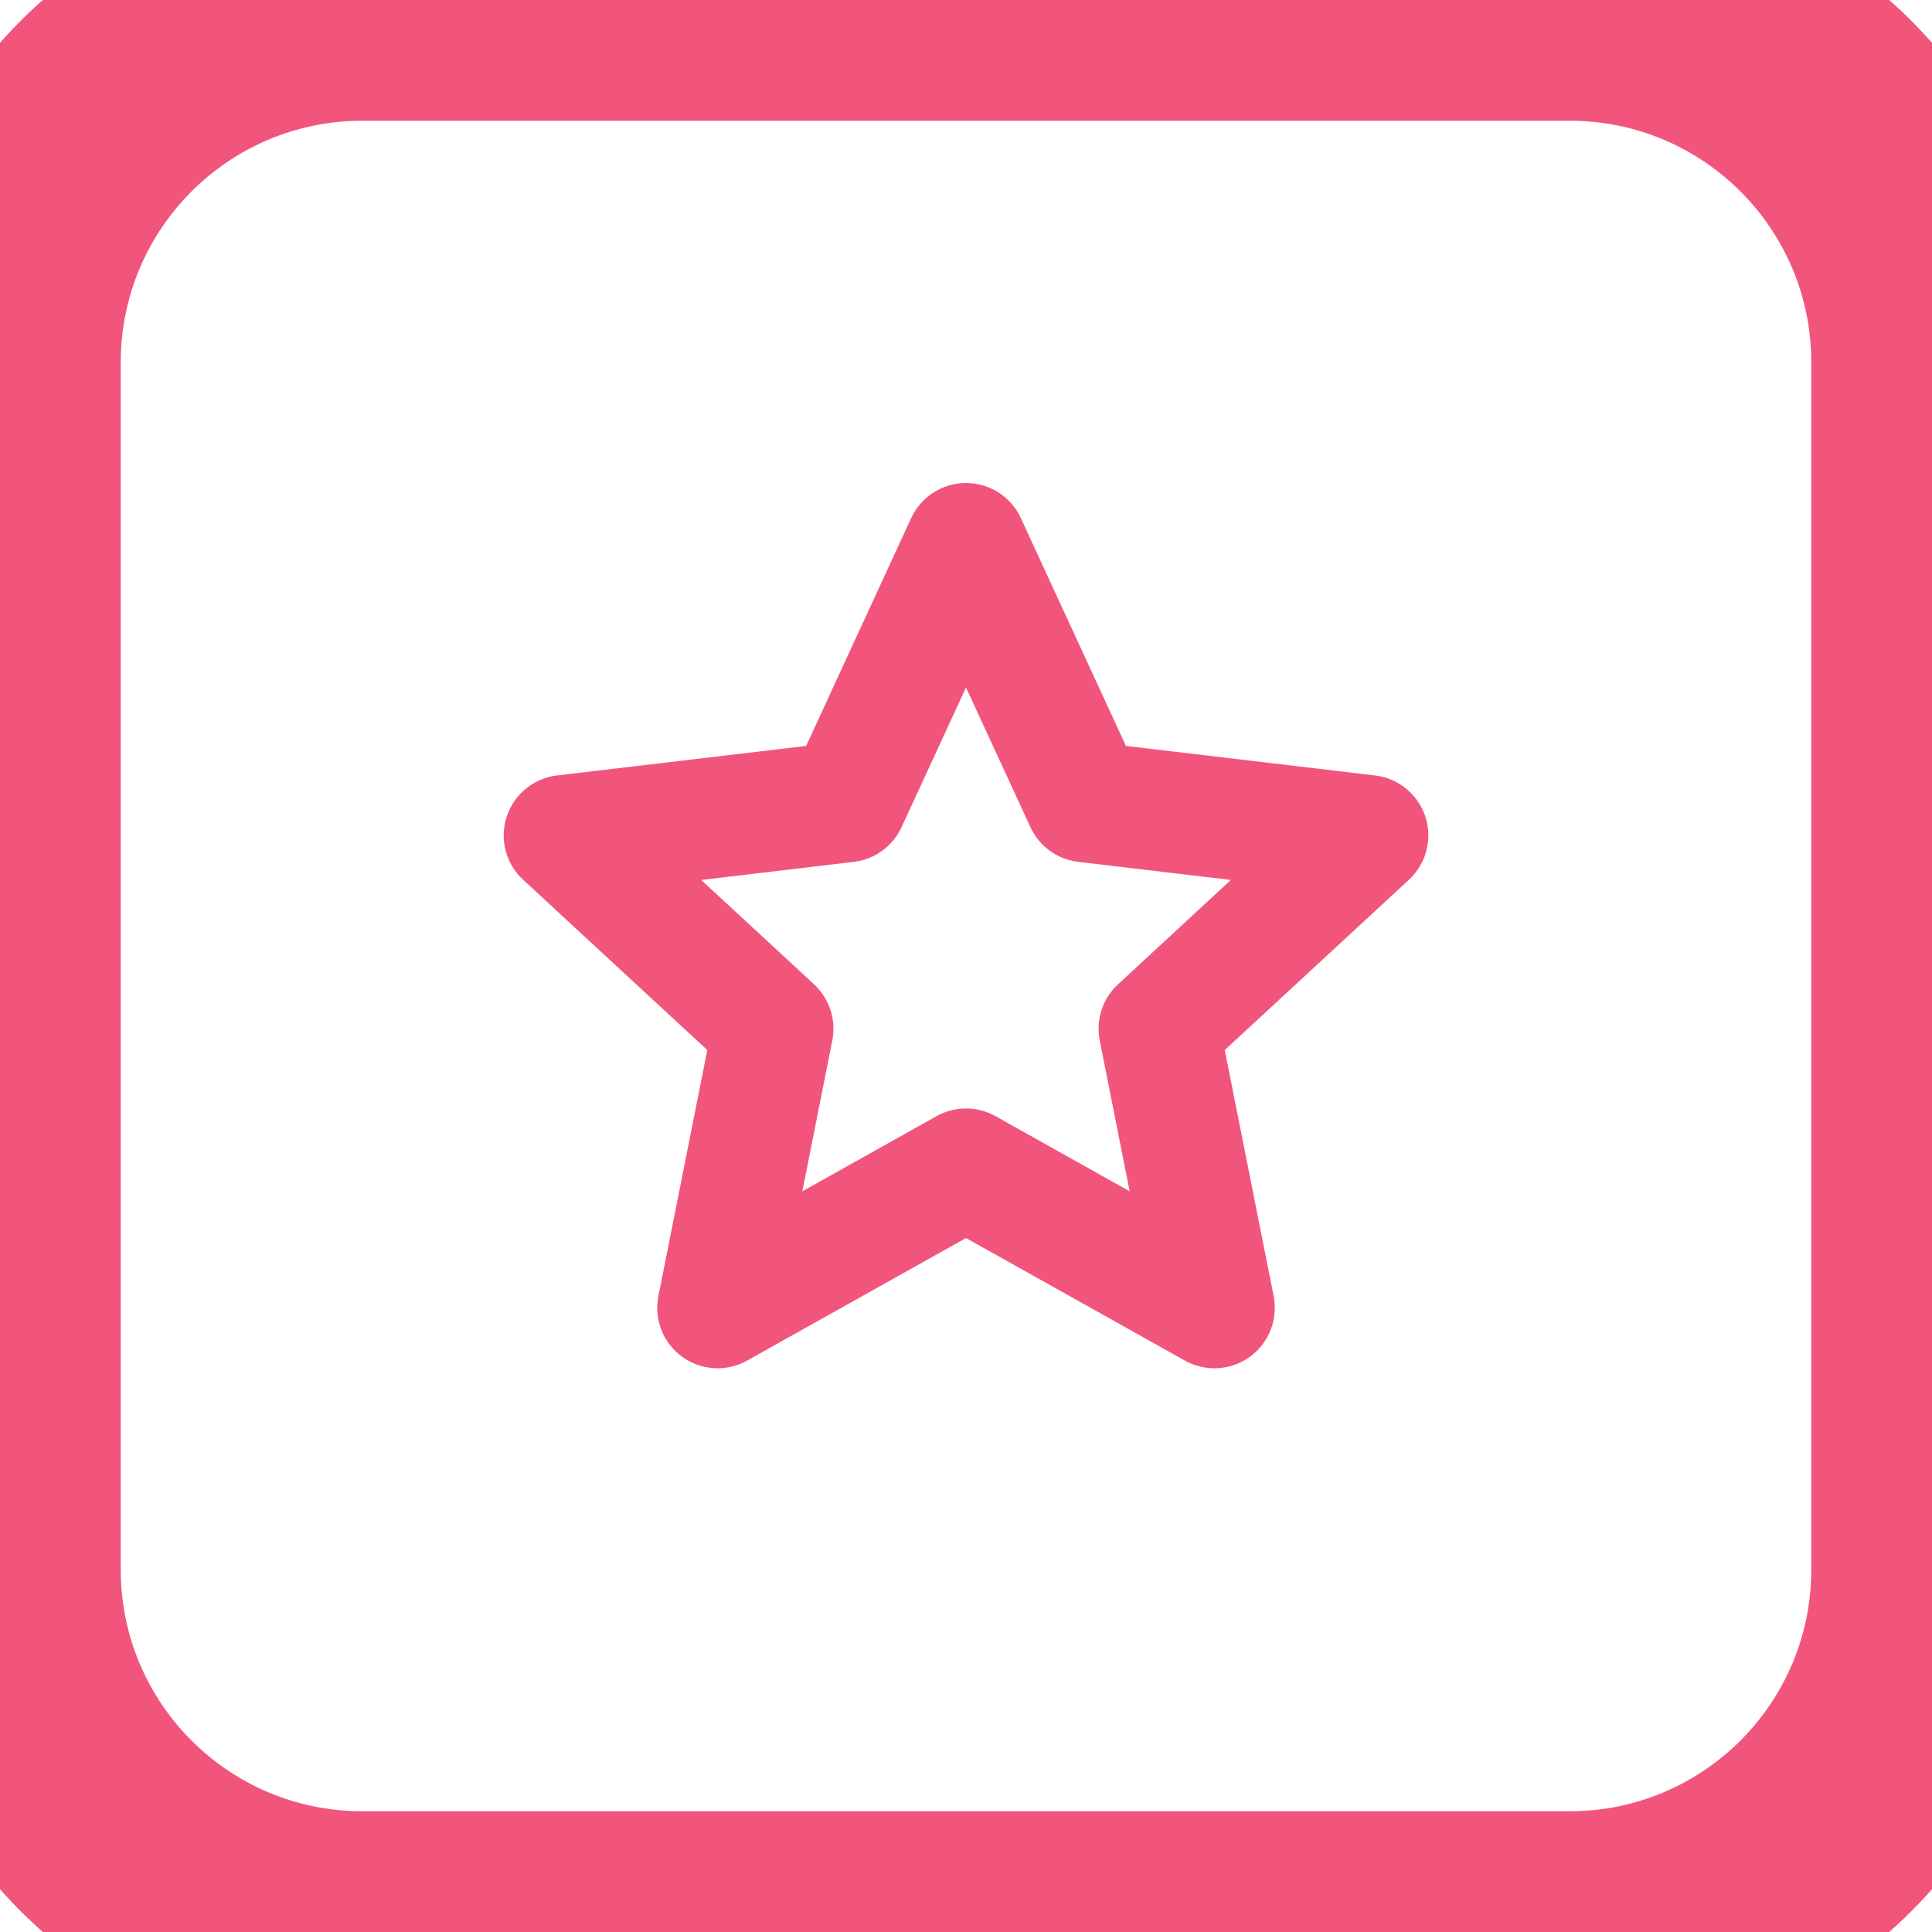 <svg width="32" height="32" viewBox="0 0 32 32" fill="none" xmlns="http://www.w3.org/2000/svg">
<g clip-path="url(#clip0_4501_40546)">
<path fill-rule="evenodd" clip-rule="evenodd" d="M16 8C16.39 8 16.745 8.227 16.908 8.581L18.649 12.355L22.775 12.844C23.163 12.89 23.488 13.157 23.609 13.528C23.729 13.899 23.623 14.306 23.337 14.571L20.286 17.392L21.096 21.468C21.172 21.851 21.018 22.243 20.703 22.472C20.387 22.701 19.967 22.726 19.626 22.536L16 20.506L12.374 22.536C12.034 22.726 11.614 22.701 11.298 22.472C10.982 22.243 10.829 21.851 10.905 21.468L11.715 17.392L8.664 14.571C8.377 14.306 8.271 13.899 8.392 13.528C8.512 13.157 8.838 12.89 9.225 12.844L13.352 12.355L15.092 8.581C15.256 8.227 15.61 8 16 8ZM16 11.387L14.933 13.7C14.788 14.016 14.488 14.234 14.143 14.275L11.614 14.575L13.484 16.304C13.739 16.54 13.853 16.892 13.786 17.233L13.289 19.732L15.512 18.487C15.815 18.317 16.185 18.317 16.489 18.487L18.711 19.732L18.215 17.233C18.147 16.892 18.262 16.54 18.517 16.304L20.387 14.575L17.857 14.275C17.512 14.234 17.213 14.016 17.067 13.7L16 11.387Z" fill="#F2557C"/>
</g>
<path d="M6 2H26V-2H6V2ZM30 6V26H34V6H30ZM26 30H6V34H26V30ZM2 26V6H-2V26H2ZM6 30C3.791 30 2 28.209 2 26H-2C-2 30.418 1.582 34 6 34V30ZM30 26C30 28.209 28.209 30 26 30V34C30.418 34 34 30.418 34 26H30ZM26 2C28.209 2 30 3.791 30 6H34C34 1.582 30.418 -2 26 -2V2ZM6 -2C1.582 -2 -2 1.582 -2 6H2C2 3.791 3.791 2 6 2V-2Z" fill="#F2557C"/>
<defs>
<clipPath id="clip0_4501_40546">
<rect width="16" height="16" fill="white" transform="translate(8 8)"/>
</clipPath>
</defs>
</svg>
